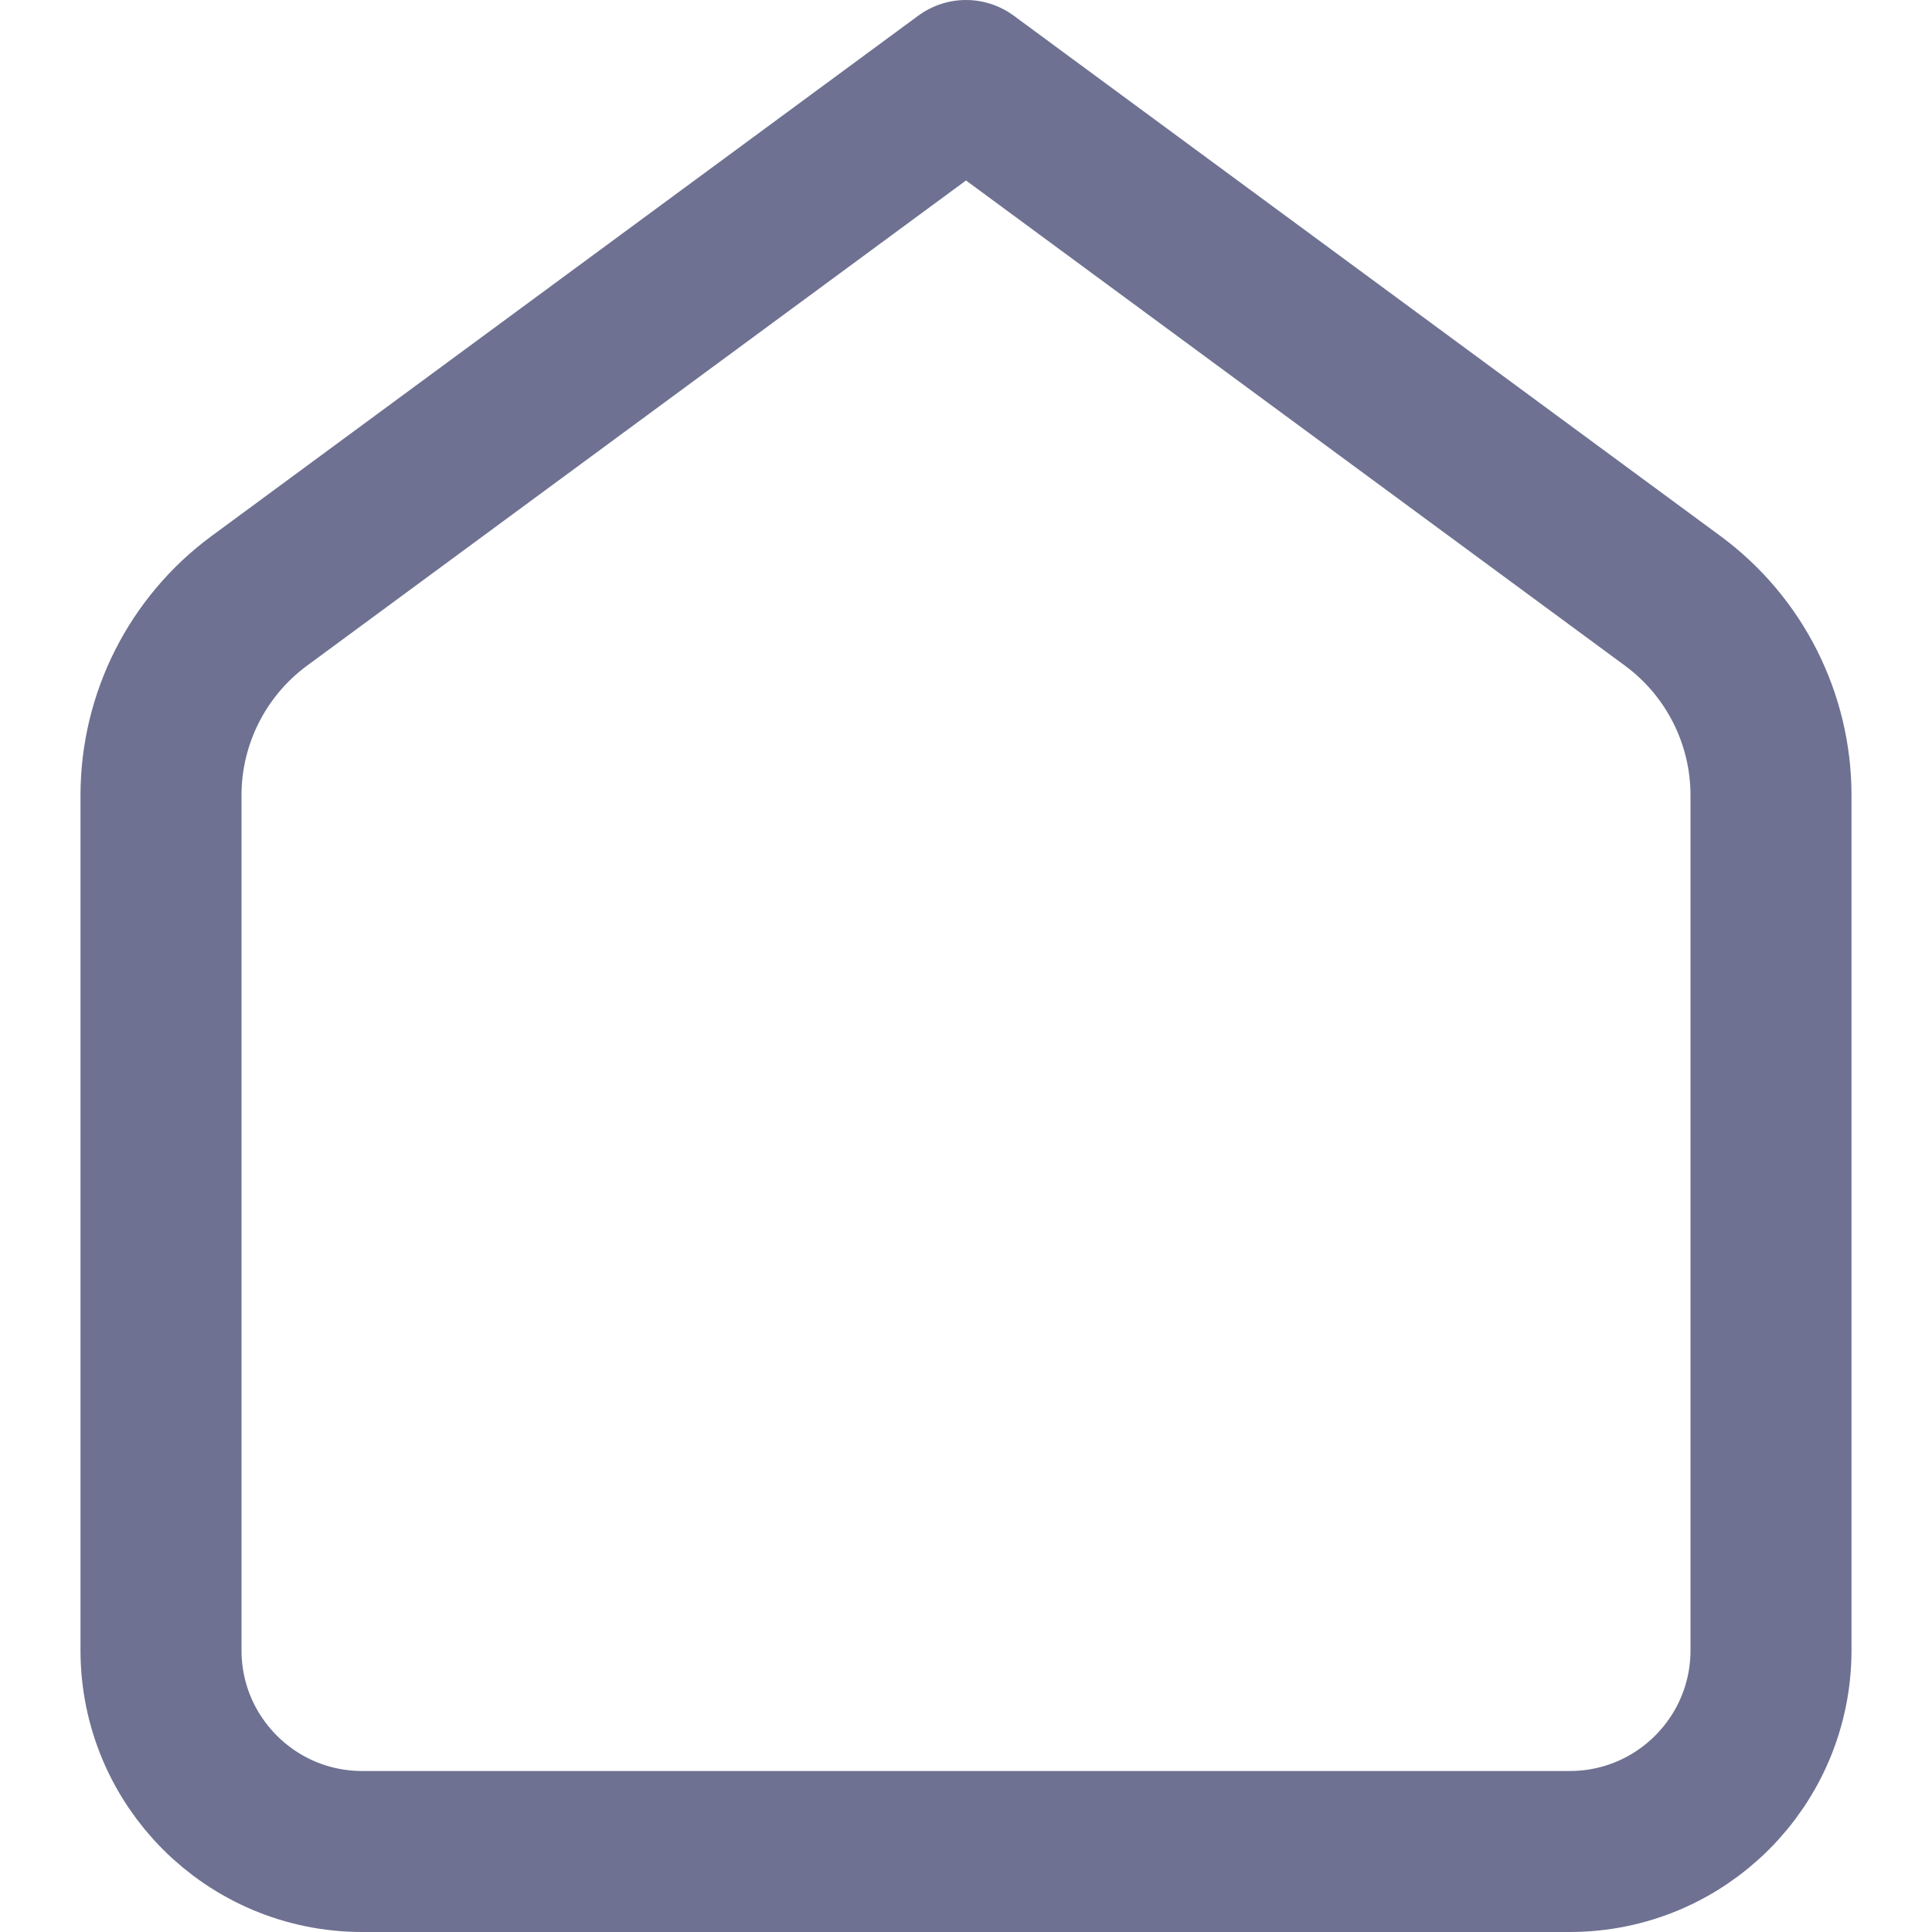 <svg width="24" height="24" viewBox="0 0 24 24" fill="none" xmlns="http://www.w3.org/2000/svg">
<path d="M2 9.88C2 8.927 2.453 8.03 3.221 7.464L12 1L20.779 7.464C21.547 8.03 22 8.927 22 9.88V20.5C22 21.881 20.881 23 19.5 23H4.5C3.119 23 2 21.881 2 20.5V9.88Z" stroke="#6e7191" stroke-width="2" stroke-linecap="round" stroke-linejoin="round"/>
</svg>
